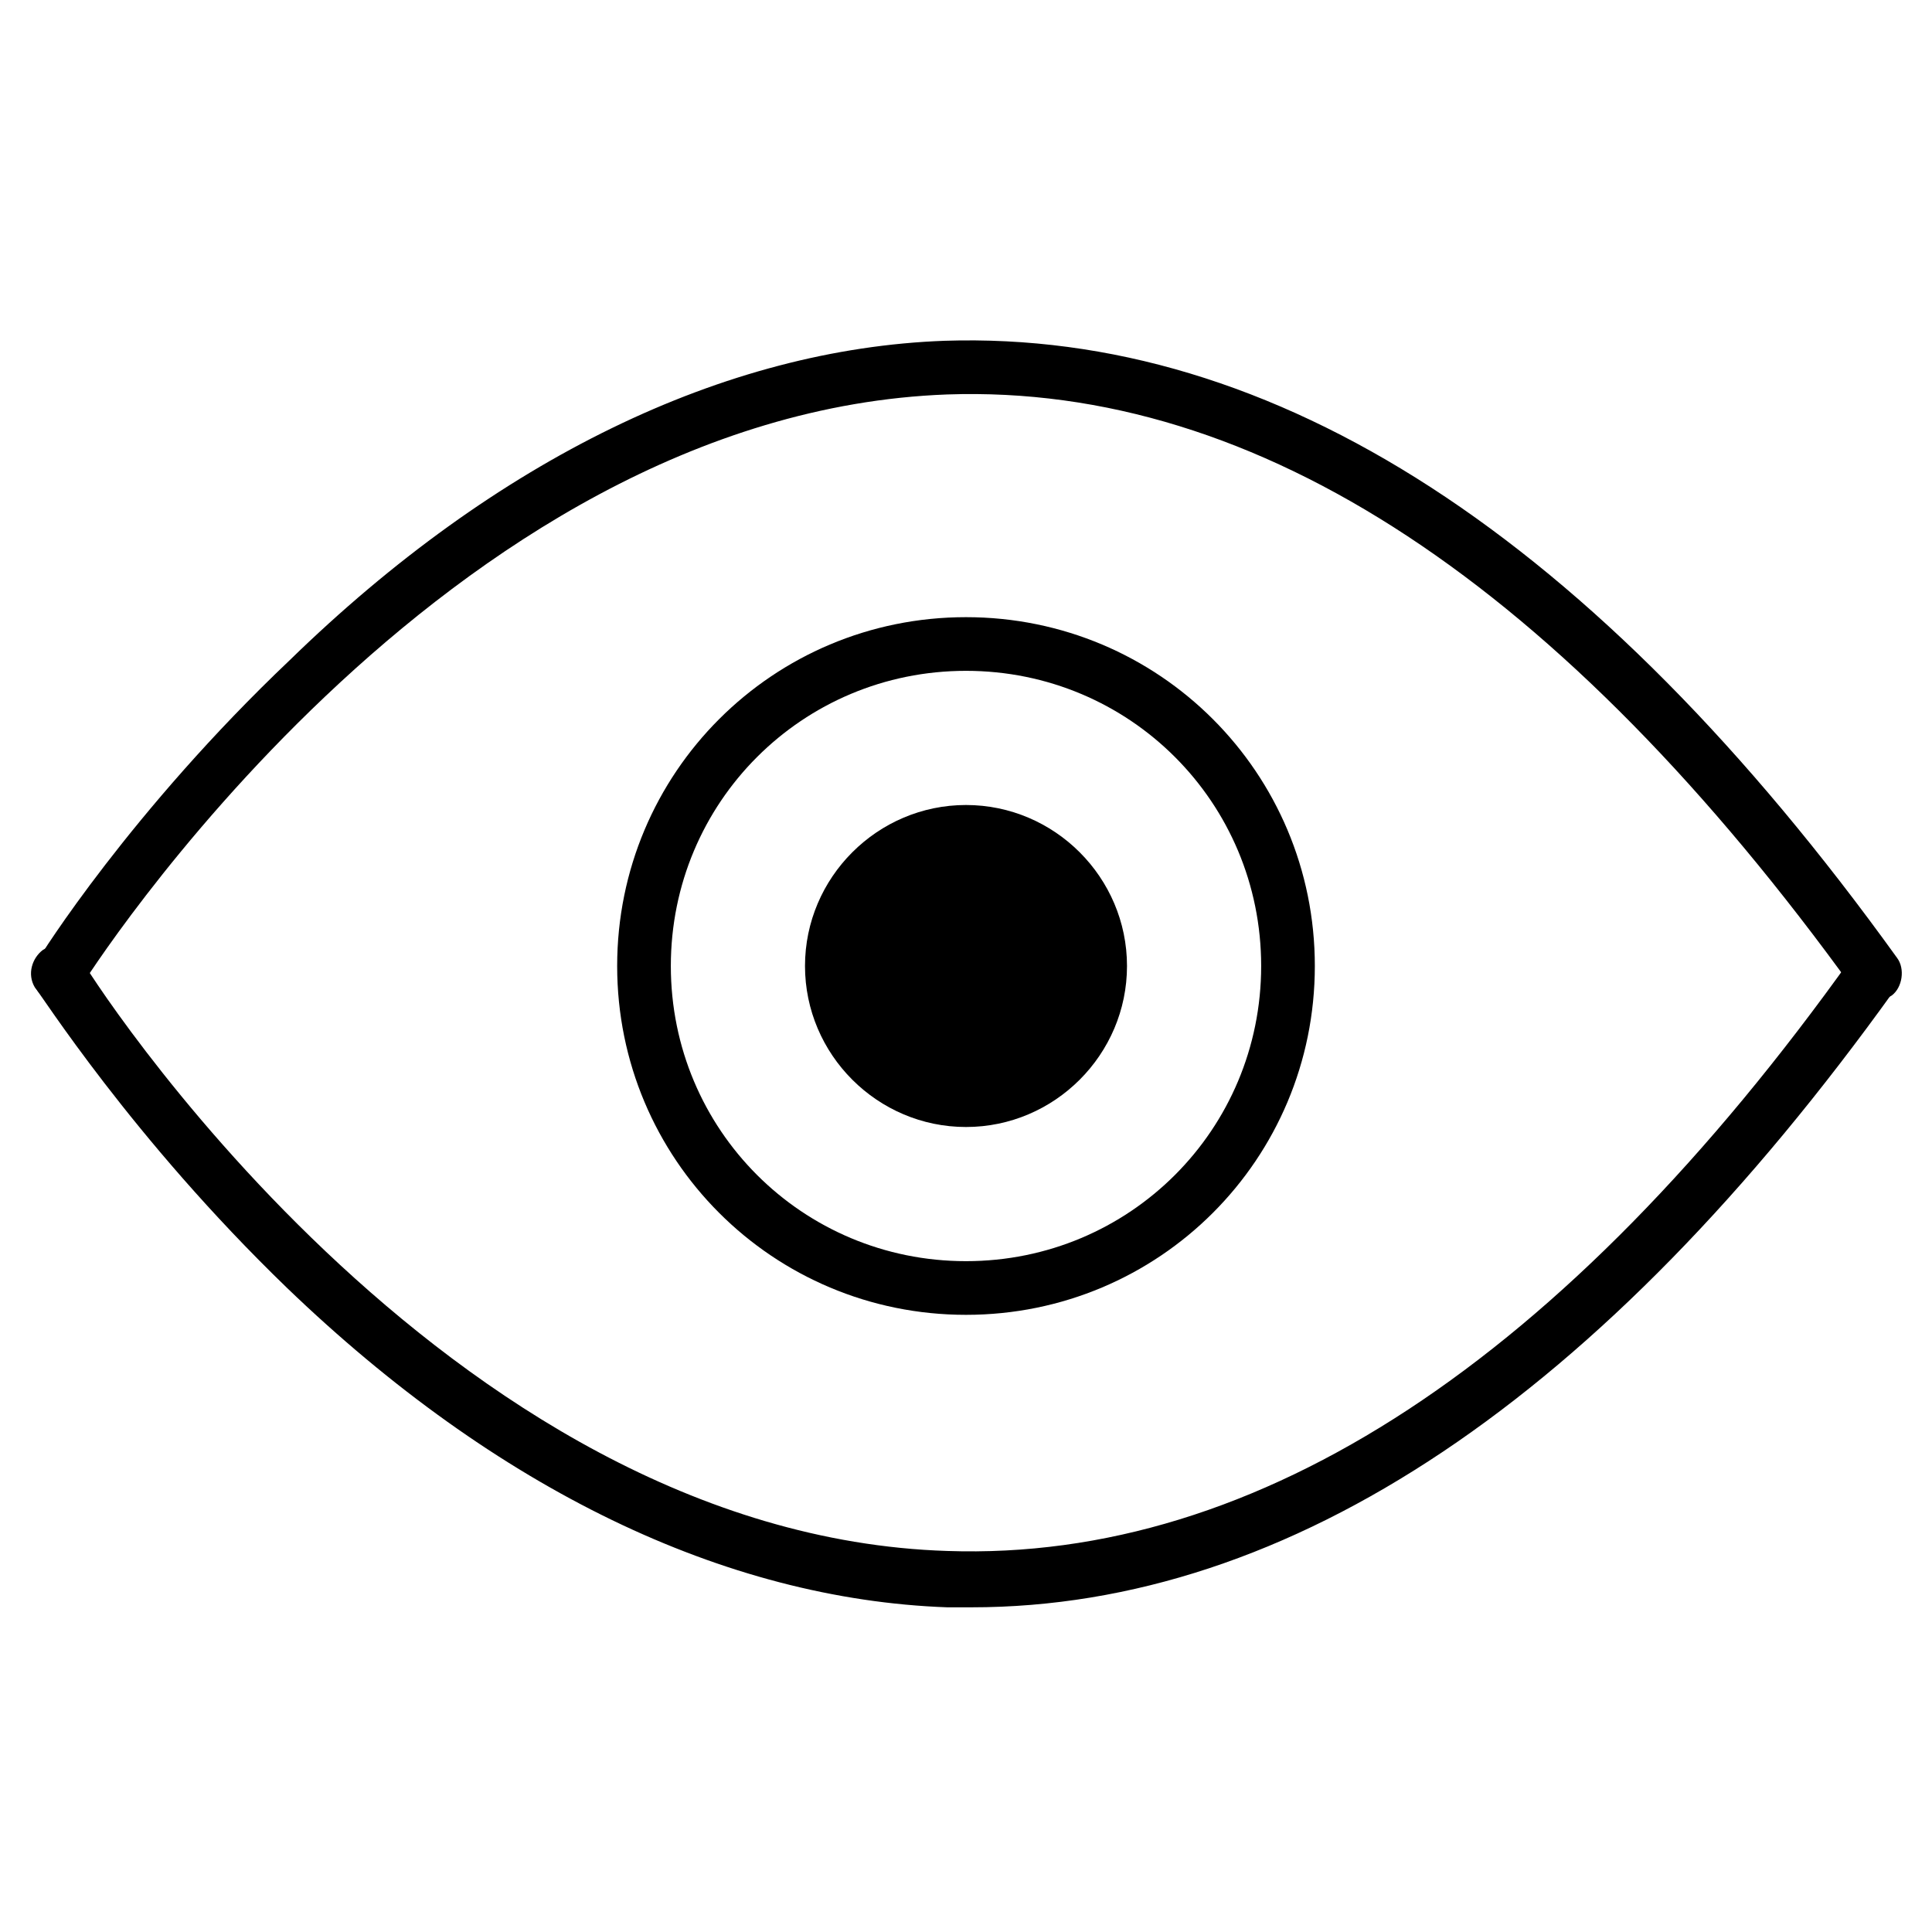 <?xml version="1.0" encoding="utf-8"?>
<!-- Generator: Adobe Illustrator 20.1.0, SVG Export Plug-In . SVG Version: 6.00 Build 0)  -->
<svg version="1.1" id="Layer_2" xmlns="http://www.w3.org/2000/svg" xmlns:xlink="http://www.w3.org/1999/xlink" x="0px" y="0px"
	 viewBox="0 0 72 72" style="enable-background:new 0 0 72 72;" xml:space="preserve">
<g>
	<g>
		<g>
			<path d="M2.2,37.3c-0.2,0-0.4,0-0.5-0.1c-0.5-0.3-0.6-0.9-0.3-1.4c0.1-0.2,3.5-5.6,9.4-11.2C18.5,17.1,27,13,35.2,12.7
				c12.3-0.4,24.2,7.3,35.5,23c0.3,0.4,0.2,1.1-0.2,1.4c-0.5,0.3-1.1,0.2-1.4-0.2C58.2,21.8,46.9,14.3,35.3,14.7
				C16.5,15.4,3.1,36.6,3,36.8C2.8,37.1,2.5,37.3,2.2,37.3z"/>
		</g>
		<g>
			<path d="M36.2,59.9c-0.3,0-0.6,0-0.9,0C27,59.6,18.5,55.5,10.7,48c-5.8-5.6-9.2-11-9.4-11.2c-0.3-0.5-0.1-1.1,0.3-1.4
				c0.5-0.3,1.1-0.1,1.4,0.3C3.1,36,16.5,57.2,35.3,57.8c11.6,0.4,23-7.1,33.7-22.1c0.3-0.4,0.9-0.6,1.4-0.2
				c0.4,0.3,0.6,0.9,0.2,1.4C59.7,52.1,48.1,59.9,36.2,59.9z"/>
		</g>
	</g>
	<g>
		<path d="M36,49c-7.2,0-13-5.8-13-13c0-7.2,5.8-13,13-13c7.2,0,13,5.8,13,13C49,43.2,43.2,49,36,49z M36,25c-6.1,0-11,4.9-11,11
			s4.9,11,11,11s11-4.9,11-11S42.1,25,36,25z"/>
	</g>
	<g>
		<circle cx="36" cy="36" r="5"/>
		<path d="M36,42c-3.3,0-6-2.7-6-6s2.7-6,6-6s6,2.7,6,6S39.3,42,36,42z M36,32c-2.2,0-4,1.8-4,4c0,2.2,1.8,4,4,4c2.2,0,4-1.8,4-4
			C40,33.8,38.2,32,36,32z"/>
	</g>
</g>
</svg>
